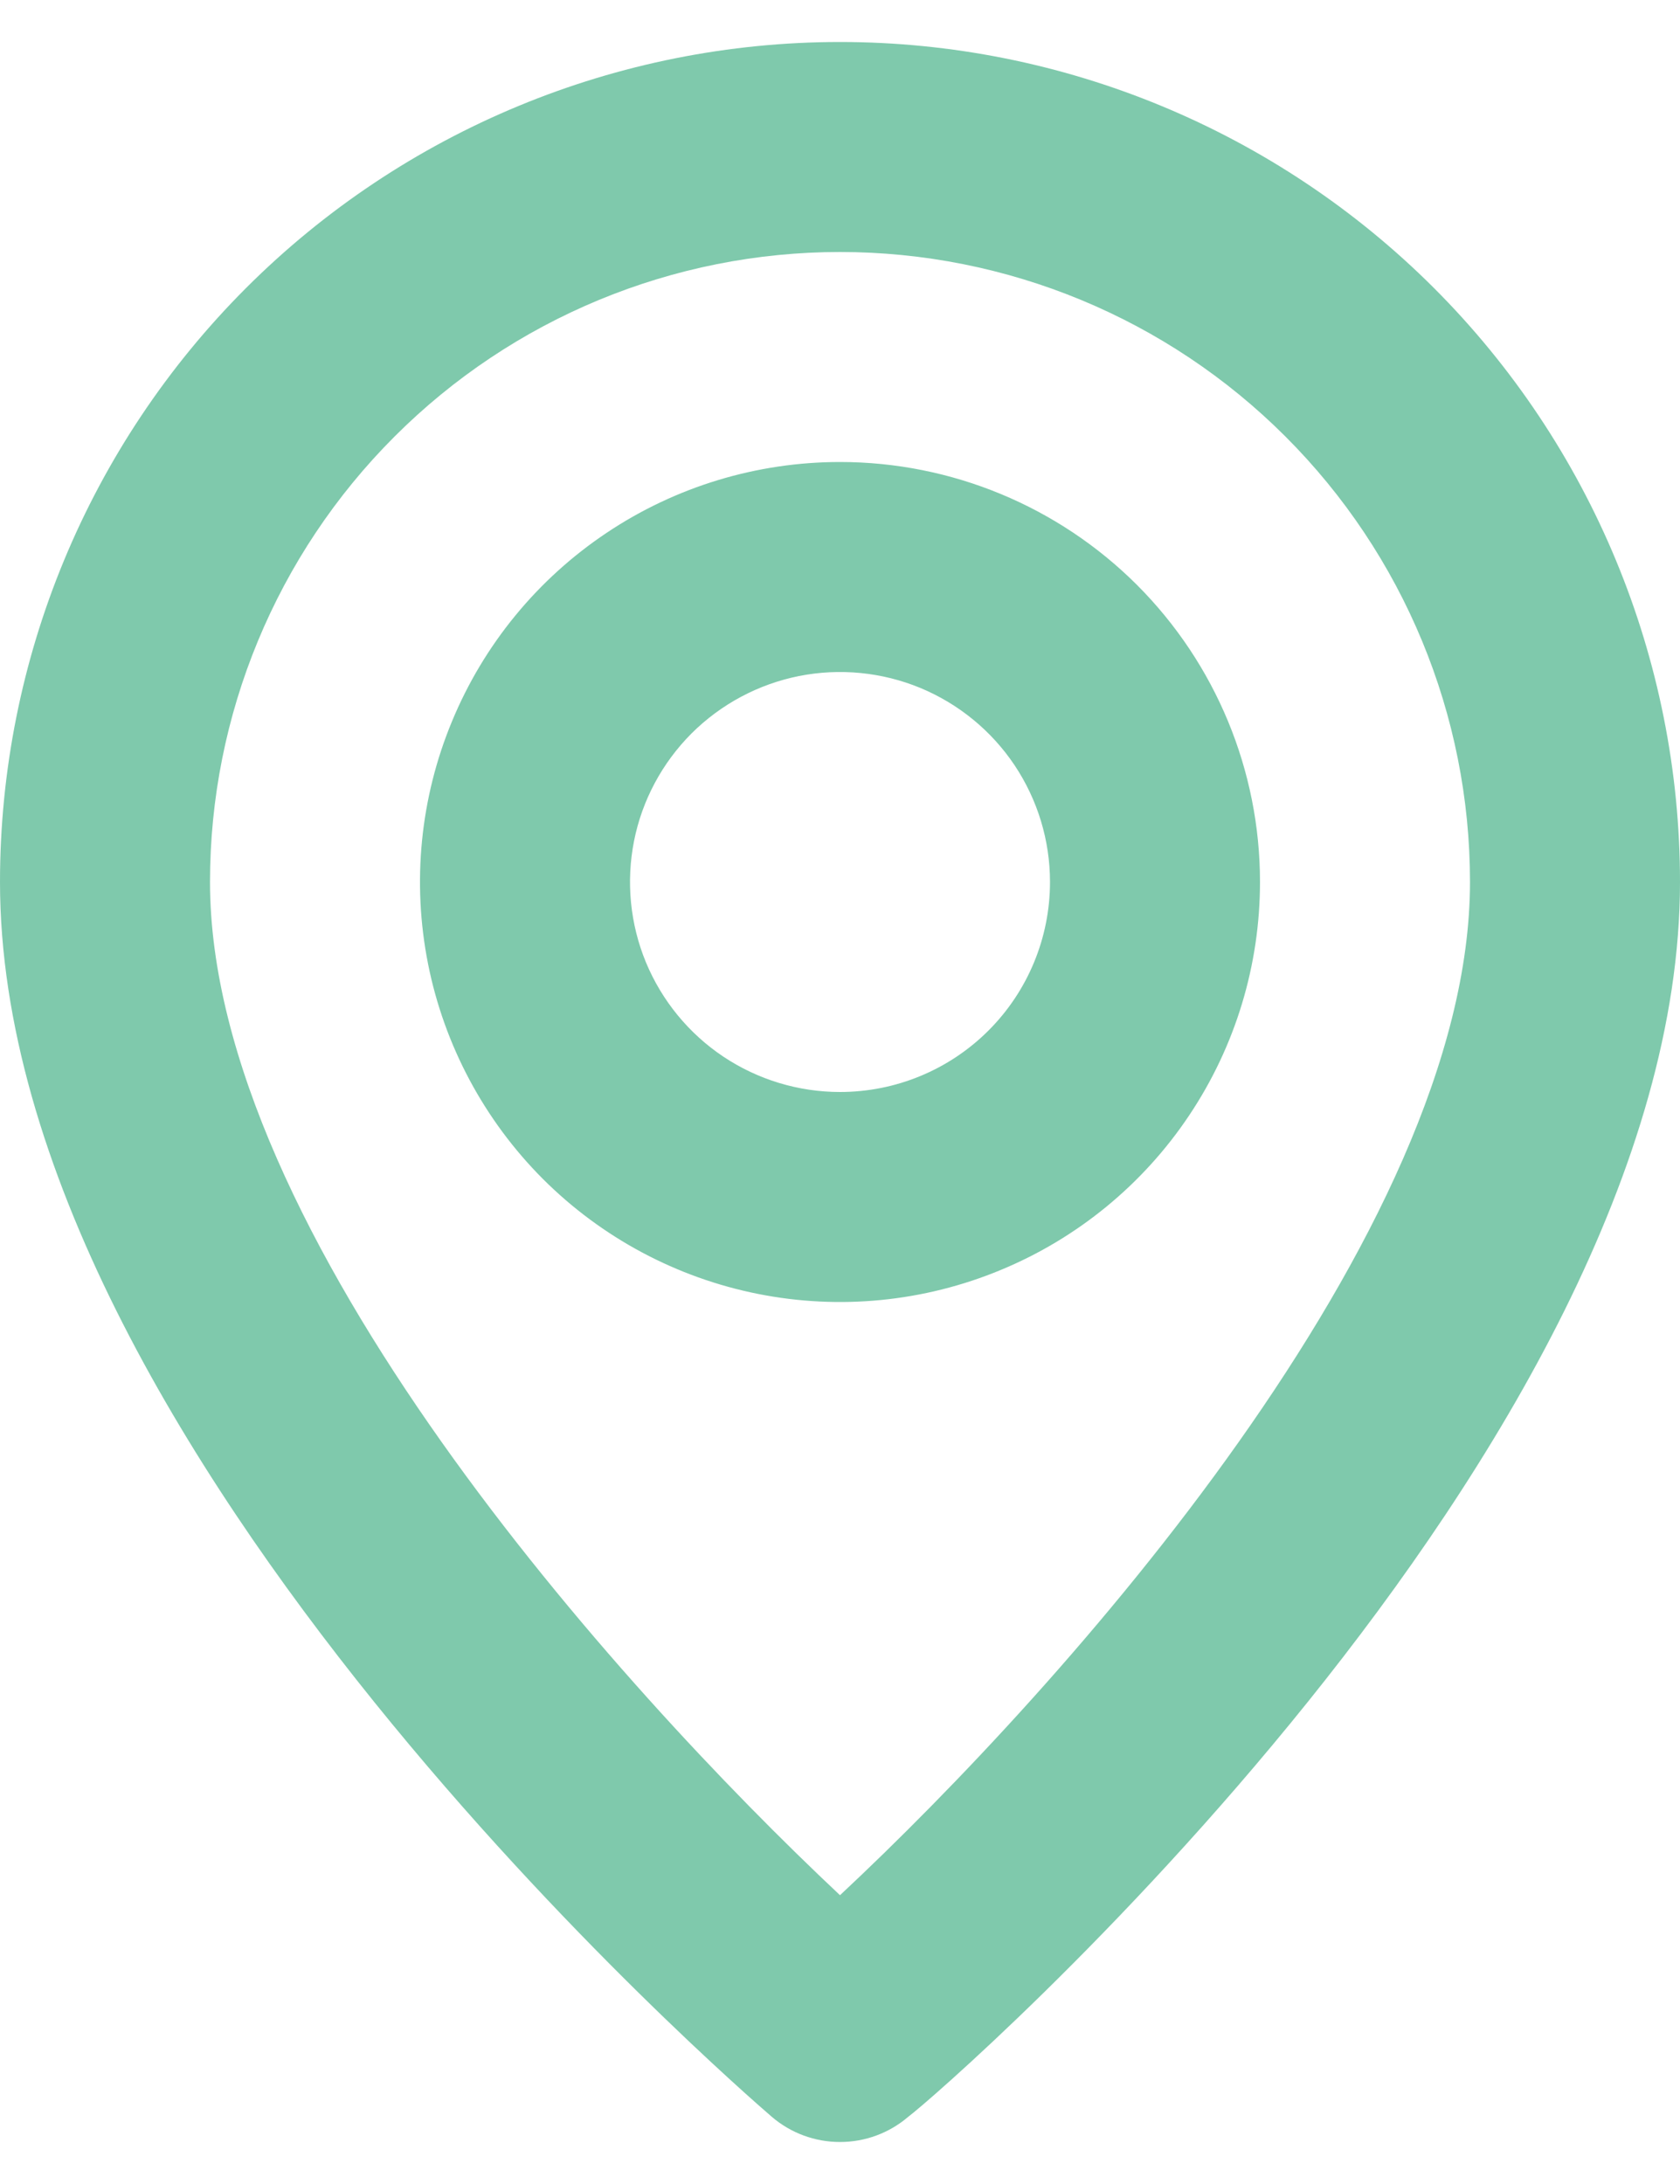 <svg width="20" height="26" viewBox="0 0 20 26" fill="none" xmlns="http://www.w3.org/2000/svg">
<path opacity="0.8" d="M10 0.5C7.348 0.5 4.804 1.554 2.929 3.429C1.054 5.304 0 7.848 0 10.5C0 17.25 8.812 24.875 9.188 25.2C9.414 25.394 9.702 25.5 10 25.5C10.298 25.5 10.586 25.394 10.812 25.2C11.25 24.875 20 17.25 20 10.5C20 7.848 18.946 5.304 17.071 3.429C15.196 1.554 12.652 0.5 10 0.5ZM10 22.562C7.338 20.062 2.5 14.675 2.5 10.5C2.5 8.511 3.29 6.603 4.697 5.197C6.103 3.79 8.011 3 10 3C11.989 3 13.897 3.79 15.303 5.197C16.71 6.603 17.5 8.511 17.5 10.5C17.5 14.675 12.662 20.075 10 22.562ZM10 5.5C9.011 5.5 8.044 5.793 7.222 6.343C6.4 6.892 5.759 7.673 5.381 8.587C5.002 9.5 4.903 10.505 5.096 11.476C5.289 12.445 5.765 13.336 6.464 14.036C7.164 14.735 8.055 15.211 9.025 15.404C9.994 15.597 11 15.498 11.913 15.119C12.827 14.741 13.608 14.1 14.157 13.278C14.707 12.456 15 11.489 15 10.5C15 9.174 14.473 7.902 13.536 6.964C12.598 6.027 11.326 5.5 10 5.5ZM10 13C9.506 13 9.022 12.853 8.611 12.579C8.2 12.304 7.88 11.914 7.69 11.457C7.501 11 7.452 10.497 7.548 10.012C7.644 9.527 7.883 9.082 8.232 8.732C8.582 8.383 9.027 8.145 9.512 8.048C9.997 7.952 10.5 8.001 10.957 8.19C11.414 8.38 11.804 8.7 12.079 9.111C12.353 9.522 12.5 10.005 12.5 10.5C12.5 11.163 12.237 11.799 11.768 12.268C11.299 12.737 10.663 13 10 13Z" fill="#5FBB97"/>
</svg>
